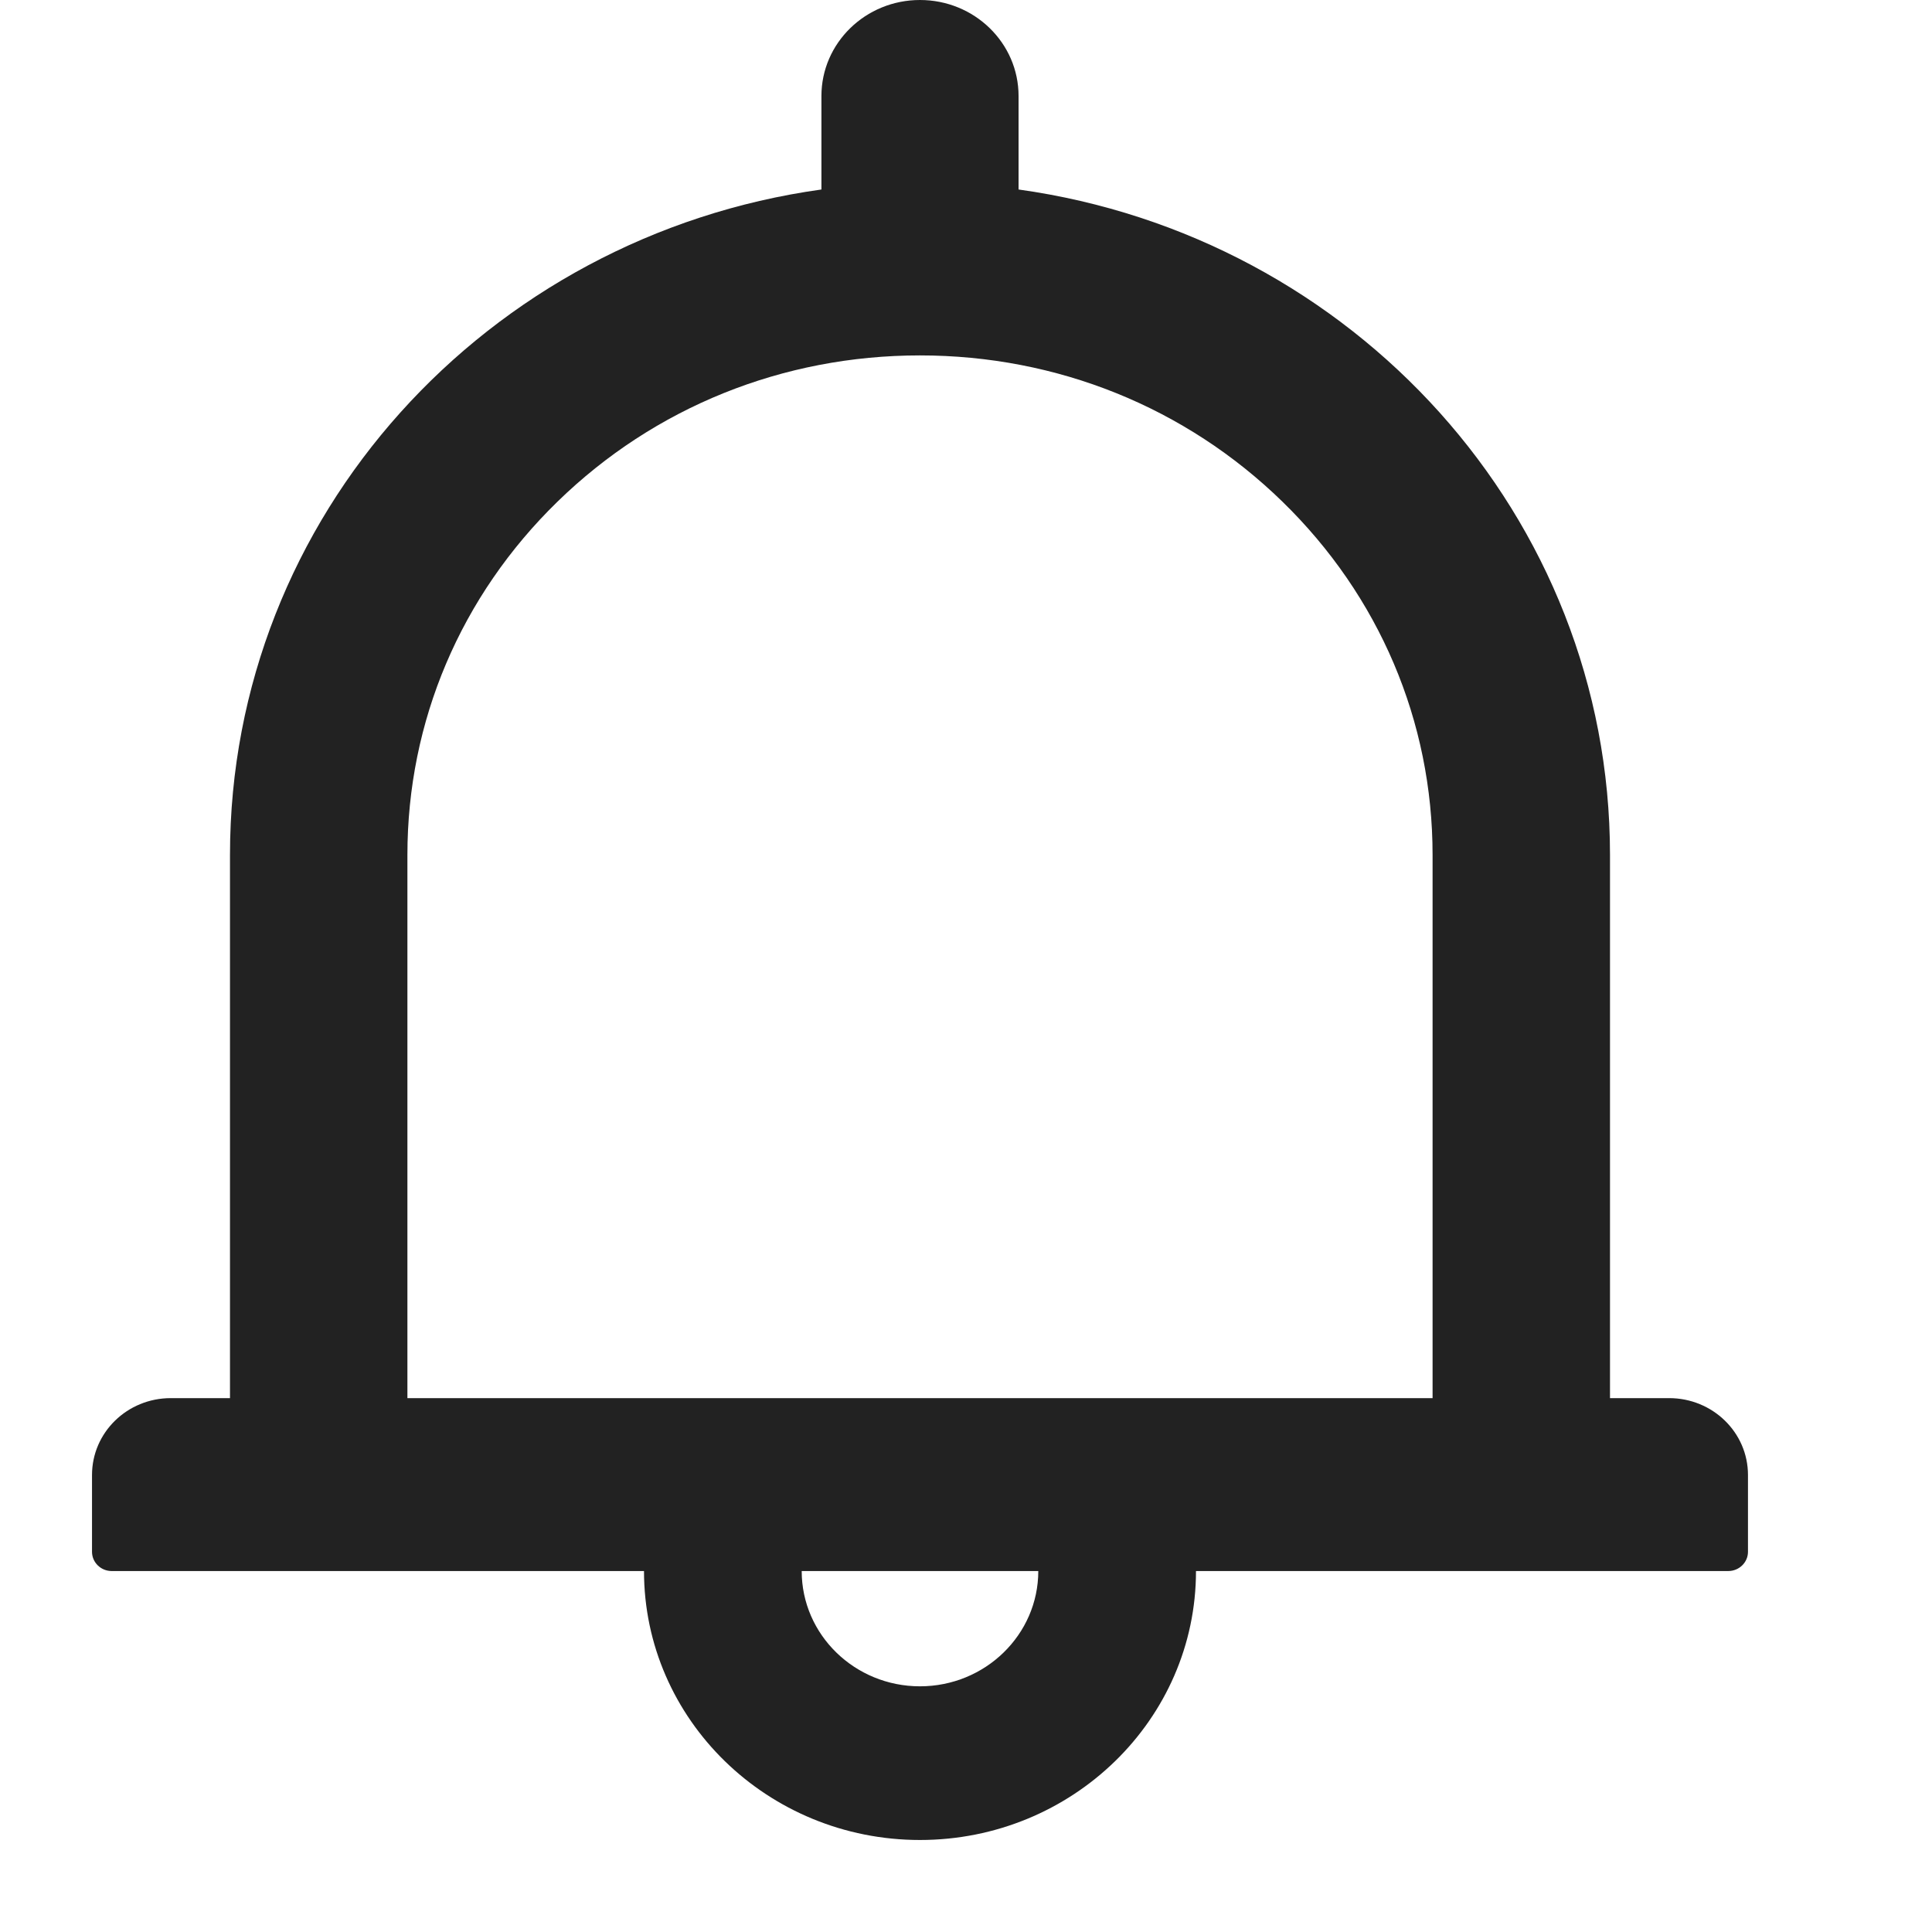<svg width="24" height="24" viewBox="0 0 24 24" fill="none" xmlns="http://www.w3.org/2000/svg">
<g clip-path="url(#clip0_375_35296)">
<path d="M20.734 17.368H20V10.62C20 6.411 16.807 2.932 12.653 2.354V1.193C12.653 0.534 12.105 -0 11.428 -0C10.752 -0 10.204 0.534 10.204 1.193V2.354C6.05 2.932 2.857 6.411 2.857 10.62V17.368H2.122C1.58 17.368 1.143 17.795 1.143 18.323V19.277C1.143 19.409 1.253 19.516 1.387 19.516H8C8 21.36 9.536 22.857 11.428 22.857C13.32 22.857 14.857 21.36 14.857 19.516H21.469C21.604 19.516 21.714 19.409 21.714 19.277V18.323C21.714 17.795 21.276 17.368 20.734 17.368ZM11.428 20.948C10.617 20.948 9.959 20.306 9.959 19.516H12.898C12.898 20.306 12.239 20.948 11.428 20.948ZM5.061 17.368V10.62C5.061 8.961 5.722 7.404 6.925 6.232C8.128 5.059 9.726 4.415 11.428 4.415C13.13 4.415 14.728 5.059 15.931 6.232C17.134 7.404 17.796 8.961 17.796 10.62V17.368H5.061Z" fill="#222222"/>
</g>
<defs>
<clipPath id="clip0_375_35296">
<rect width="24" height="24" fill="white"/>
</clipPath>
</defs>
</svg>
